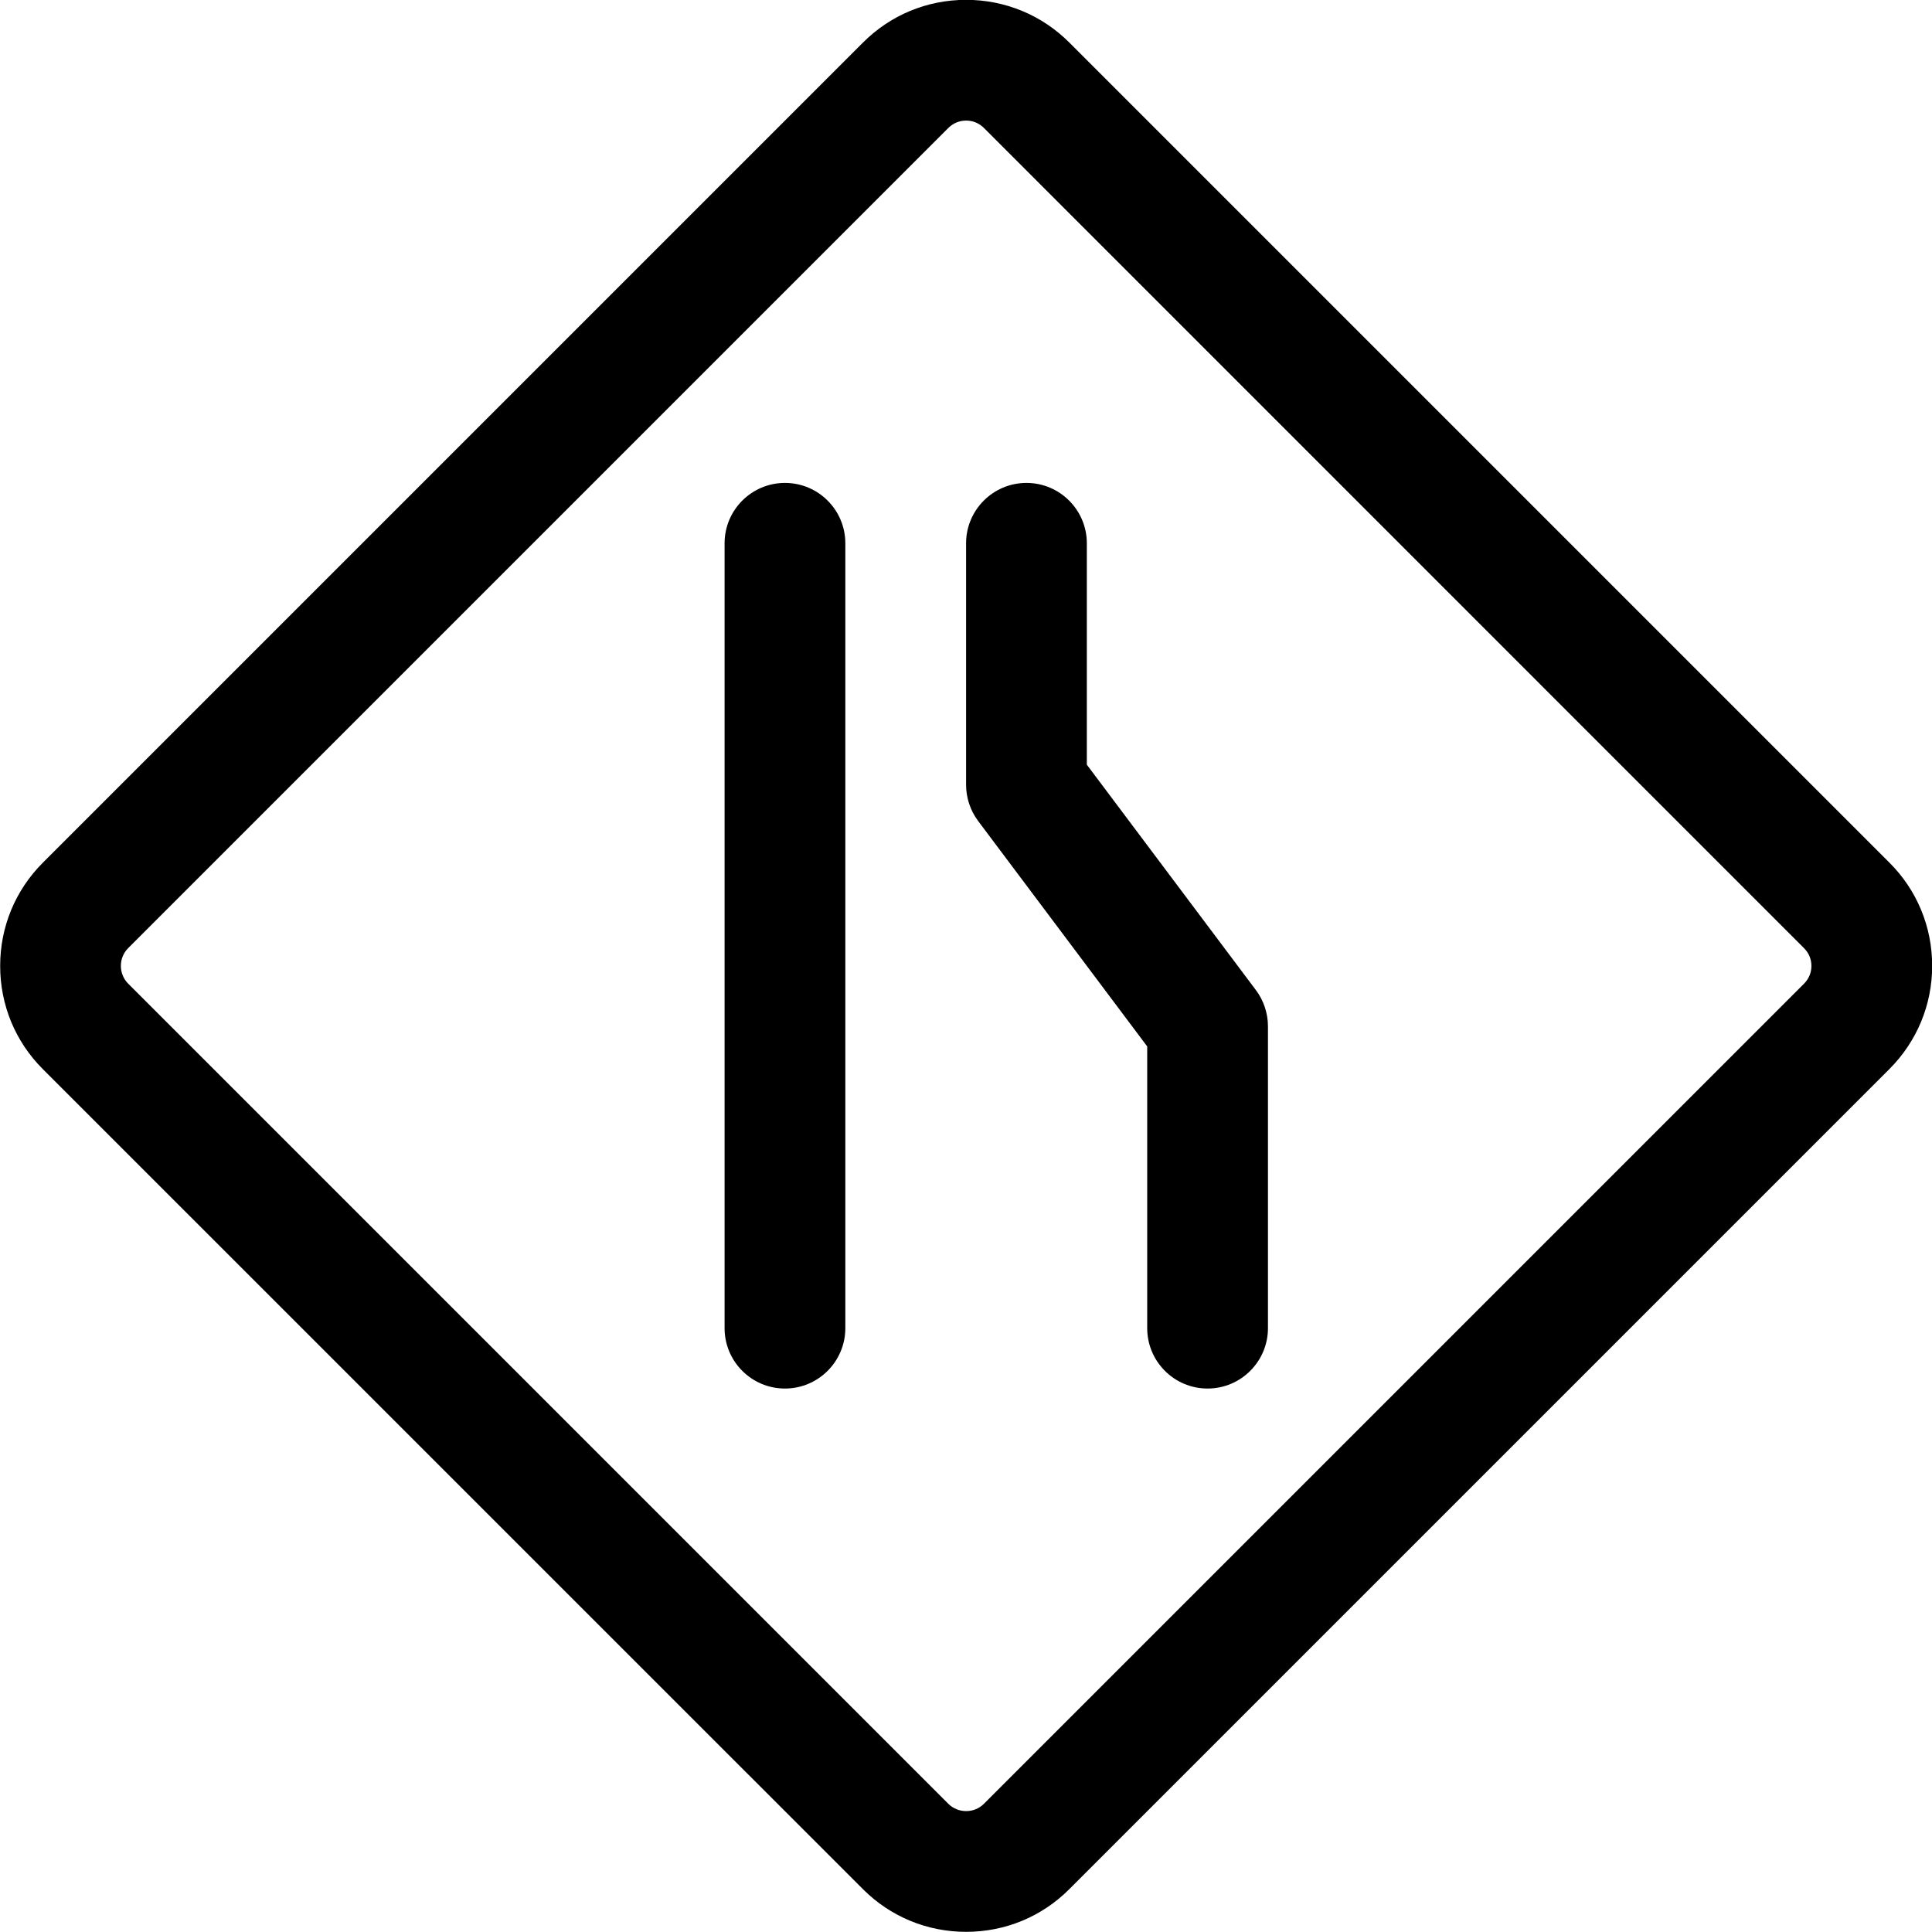 <?xml version="1.0" encoding="utf-8"?>
<!-- Generator: Adobe Illustrator 22.1.0, SVG Export Plug-In . SVG Version: 6.00 Build 0)  -->
<svg version="1.1" id="Layer_1" xmlns="http://www.w3.org/2000/svg" xmlns:xlink="http://www.w3.org/1999/xlink" x="0px" y="0px"
	 viewBox="0 0 24 24" style="enable-background:new 0 0 24 24;" xml:space="preserve">
<title>road-sign-lane-narrowing-right</title>
<g>
	<path d="M12.002,23.998c-0.485,0-0.94-0.188-1.282-0.53L0.532,13.281c-0.342-0.342-0.53-0.797-0.53-1.282s0.188-0.94,0.53-1.282
		L10.72,0.529c0.342-0.343,0.798-0.531,1.282-0.531s0.94,0.189,1.282,0.531l10.187,10.187c0.343,0.342,0.531,0.798,0.531,1.282
		c0,0.484-0.189,0.939-0.531,1.282L13.283,23.468C12.942,23.81,12.486,23.998,12.002,23.998z M12.002,1.498
		c-0.085,0-0.161,0.032-0.222,0.092L1.593,11.777c-0.122,0.122-0.122,0.321,0,0.443L11.78,22.407
		c0.059,0.059,0.138,0.091,0.222,0.091c0.084,0,0.162-0.032,0.221-0.091L22.41,12.22c0.06-0.06,0.092-0.137,0.092-0.221
		c0-0.085-0.032-0.161-0.092-0.221L12.223,1.59C12.163,1.53,12.086,1.498,12.002,1.498z"/>
	<path d="M15.001,17.249c-0.414,0-0.75-0.336-0.75-0.75v-3.5l-2.1-2.8c-0.097-0.129-0.15-0.289-0.15-0.45v-3
		c0-0.414,0.336-0.75,0.75-0.75s0.75,0.336,0.75,0.75v2.75l2.1,2.8c0.097,0.129,0.15,0.289,0.15,0.45v3.75
		C15.751,16.912,15.415,17.249,15.001,17.249z"/>
	<path d="M9.751,17.249c-0.414,0-0.75-0.336-0.75-0.75v-9.75c0-0.414,0.336-0.75,0.75-0.75s0.75,0.336,0.75,0.75v9.75
		C10.501,16.912,10.165,17.249,9.751,17.249z"/>
</g>
</svg>
